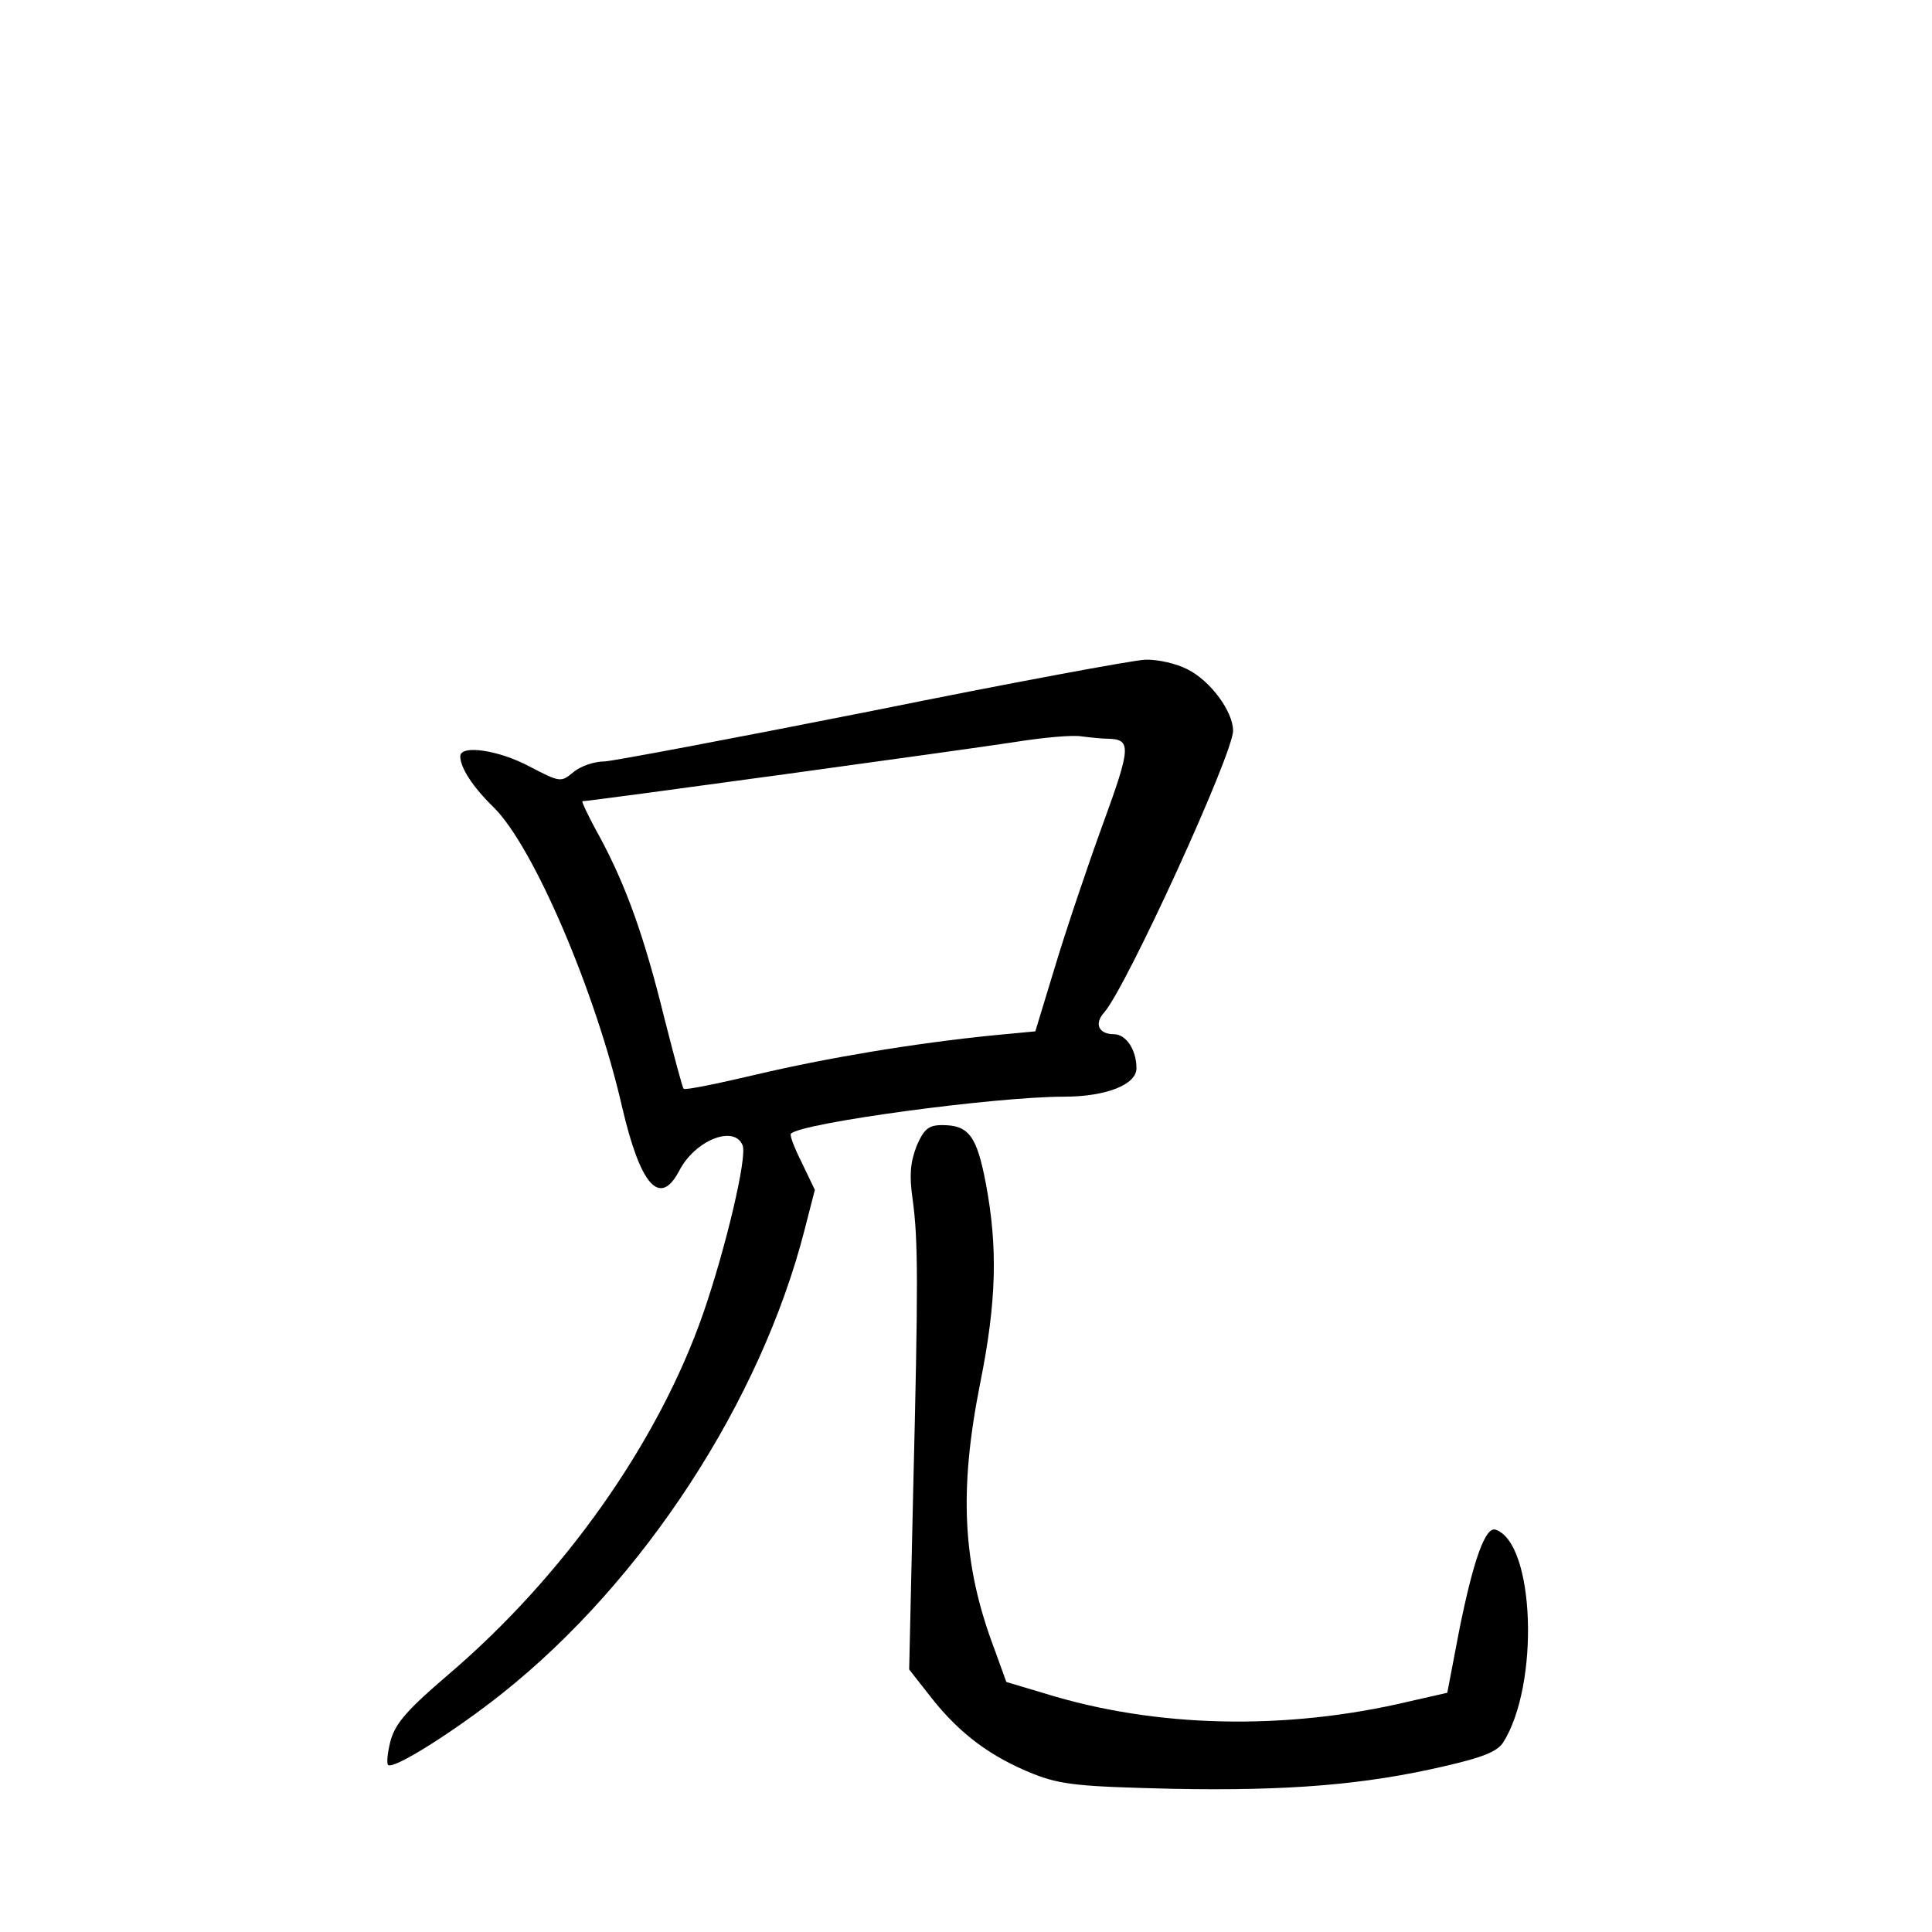 <?xml version="1.0" standalone="no"?>
<!DOCTYPE svg PUBLIC "-//W3C//DTD SVG 20010904//EN"
 "http://www.w3.org/TR/2001/REC-SVG-20010904/DTD/svg10.dtd">
<svg version="1.0" xmlns="http://www.w3.org/2000/svg"
 width="340pt" height="340pt" viewBox="0 0 340 340"
 preserveAspectRatio="xMidYMid meet">
<g transform="translate(0,340) scale(0.1,-0.1)"
fill="#000000" stroke="none">
<path d="M1535 2149 c-242 -48 -454 -88 -471 -89 -18 0 -42 -8 -55 -19 -22
-18 -23 -18 -77 10 -54 29 -122 39 -122 18 0 -20 22 -54 59 -90 70 -69 180
-326 226 -528 32 -137 66 -176 100 -112 28 55 98 82 112 45 8 -21 -30 -181
-69 -294 -79 -228 -246 -464 -449 -637 -69 -59 -92 -84 -101 -114 -6 -22 -8
-42 -5 -45 9 -9 118 60 201 126 249 198 455 515 532 816 l18 70 -23 48 c-13
26 -22 49 -19 51 19 19 359 65 480 65 74 0 128 21 128 50 0 32 -18 60 -40 60
-26 0 -35 18 -17 38 39 44 227 455 227 496 0 34 -40 88 -80 108 -19 10 -53 18
-75 17 -22 -1 -238 -41 -480 -90z m414 -49 c42 -1 42 -13 -8 -150 -27 -74 -65
-187 -84 -250 l-35 -115 -74 -7 c-140 -14 -294 -40 -417 -69 -68 -16 -126 -28
-128 -25 -2 2 -17 58 -34 125 -35 142 -67 232 -114 319 -19 34 -32 62 -30 62
14 0 683 92 760 104 50 8 103 13 119 10 16 -2 36 -4 45 -4z"/>
<path d="M1613 1383 c-11 -29 -13 -51 -7 -93 10 -73 10 -148 1 -516 l-7 -312
40 -51 c50 -63 104 -103 179 -133 49 -19 79 -22 244 -26 203 -4 339 7 480 40
65 15 91 25 102 41 65 102 56 352 -13 375 -18 6 -39 -53 -64 -177 l-21 -110
-66 -15 c-218 -52 -447 -47 -643 14 l-67 20 -21 58 c-56 148 -63 277 -25 468
29 144 31 239 10 351 -16 84 -30 103 -77 103 -24 0 -32 -7 -45 -37z"/>
</g>
</svg>
